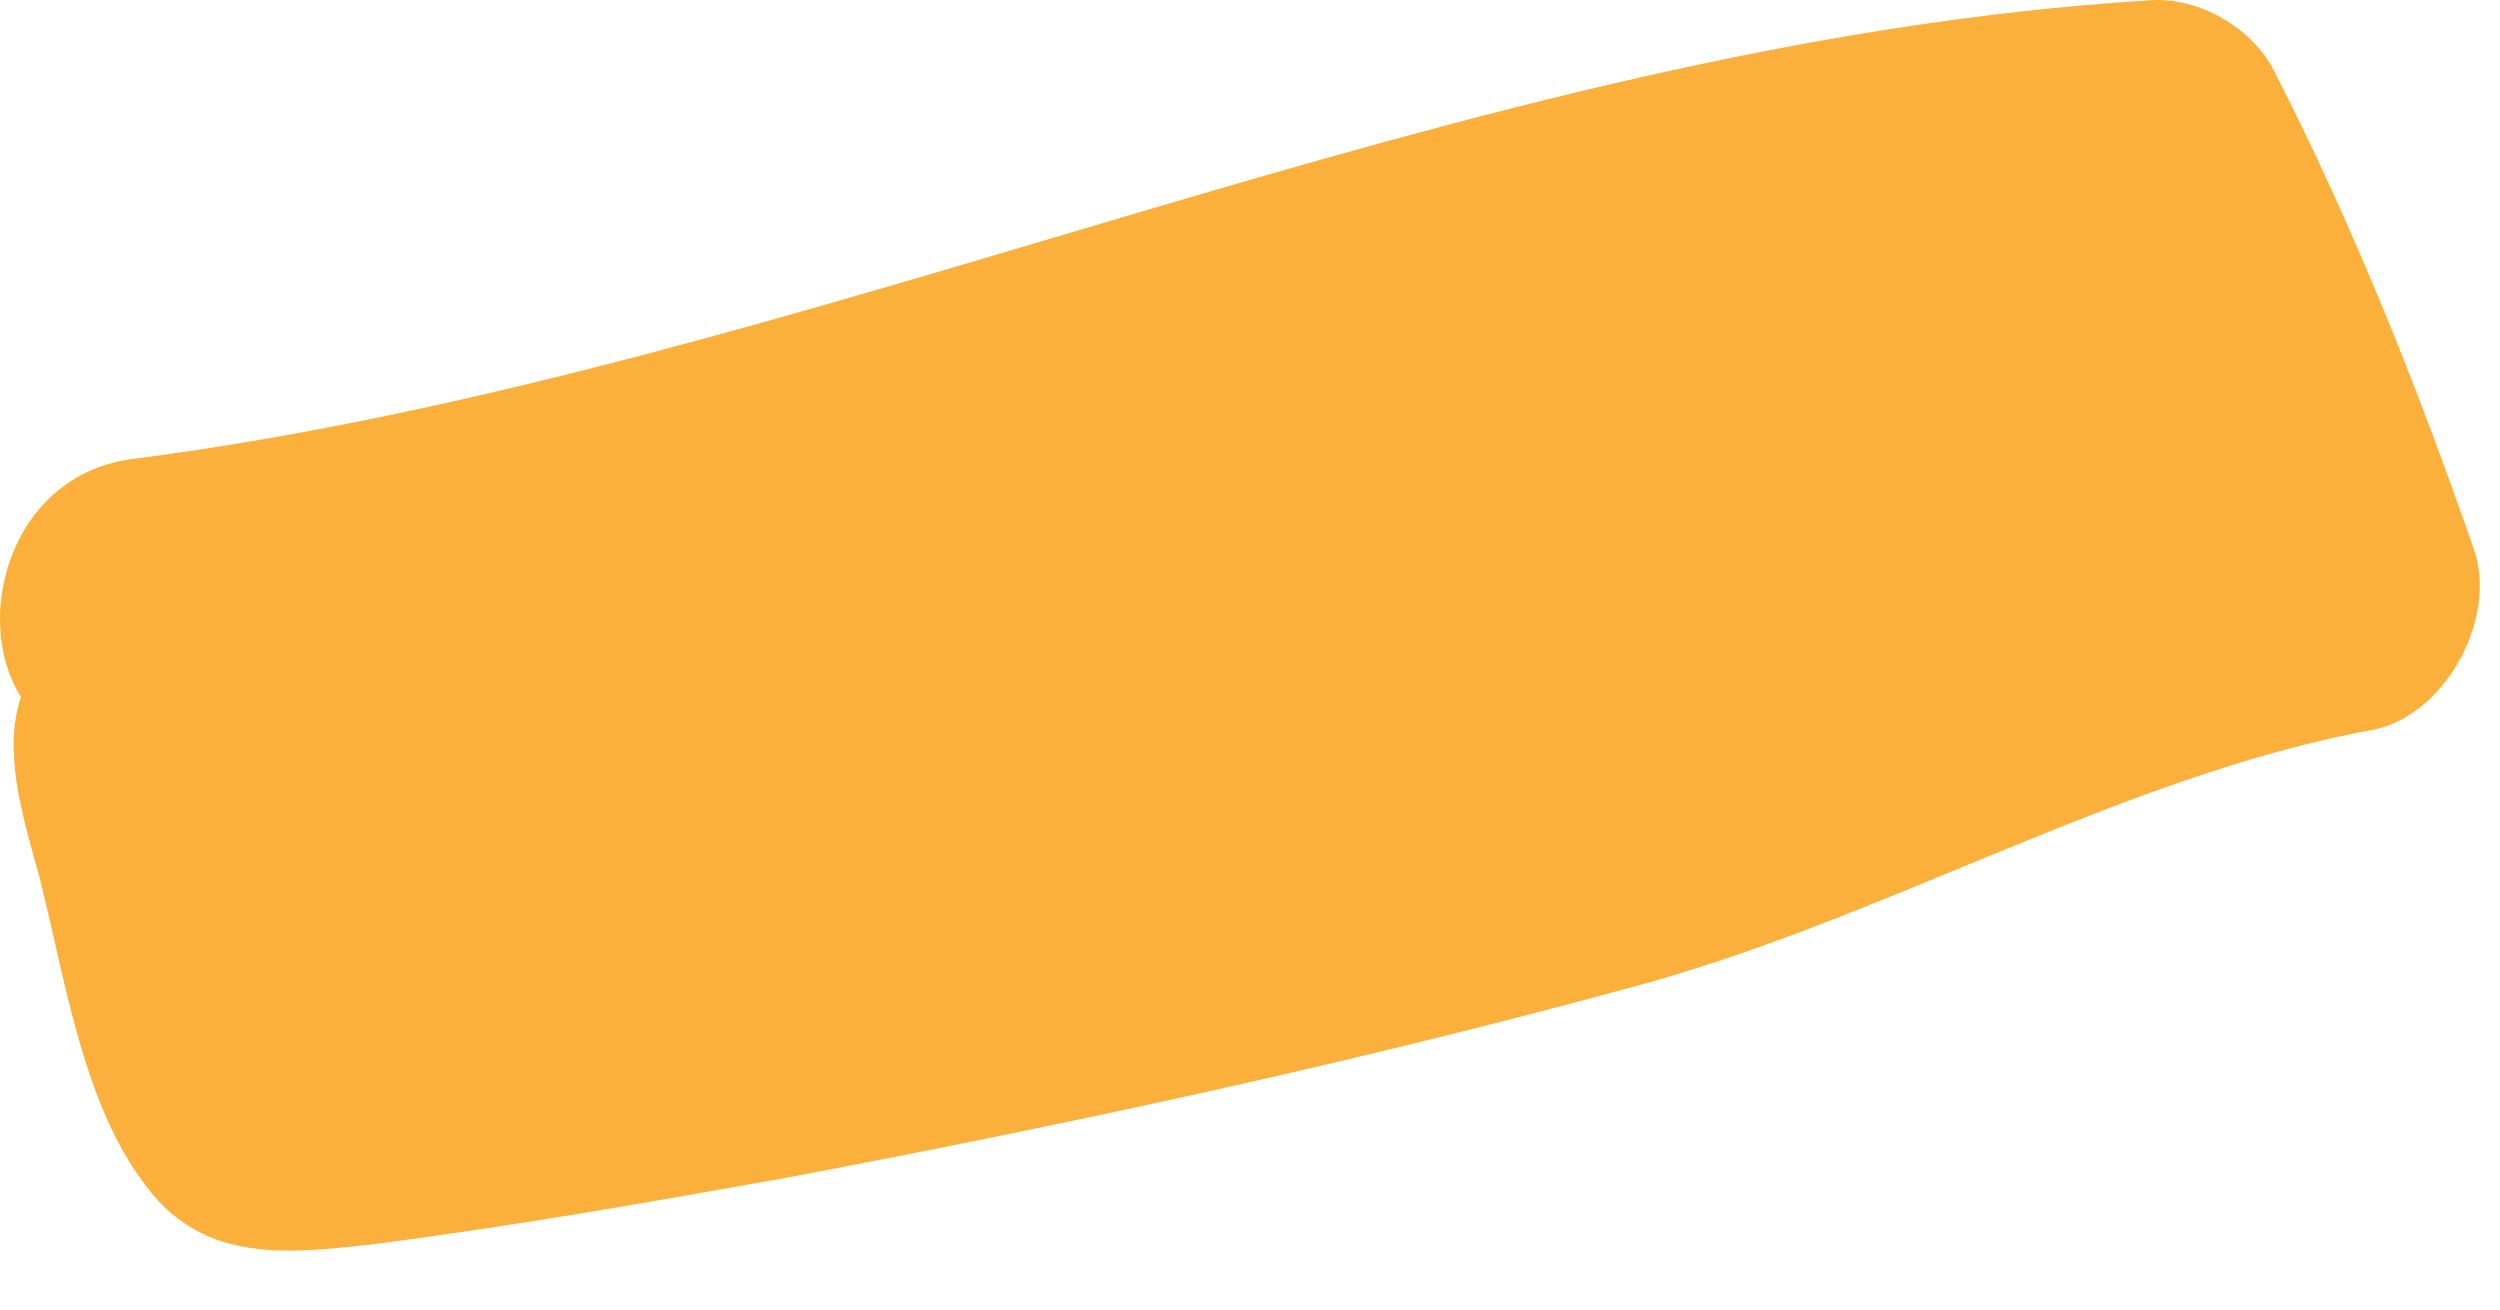 <svg width="42" height="22" viewBox="0 0 42 22" fill="none" xmlns="http://www.w3.org/2000/svg">
<path d="M41.552 9.2C40.597 6.453 39.522 3.766 38.209 1.199C37.85 0.482 36.955 -0.055 36.119 0.005C24.535 0.721 13.727 6.214 2.263 7.707C0.173 7.946 -0.484 10.394 0.352 11.708C0.054 12.603 0.352 13.618 0.651 14.693C1.069 16.305 1.367 18.455 2.383 19.828C3.338 21.202 4.711 21.082 6.264 20.903C8.592 20.605 10.981 20.186 13.309 19.768C18.027 18.873 22.744 17.858 27.341 16.604C31.64 15.469 35.641 13.021 39.94 12.245C41.134 11.947 41.97 10.334 41.552 9.2Z" fill="#FBB03B"/>
</svg>
